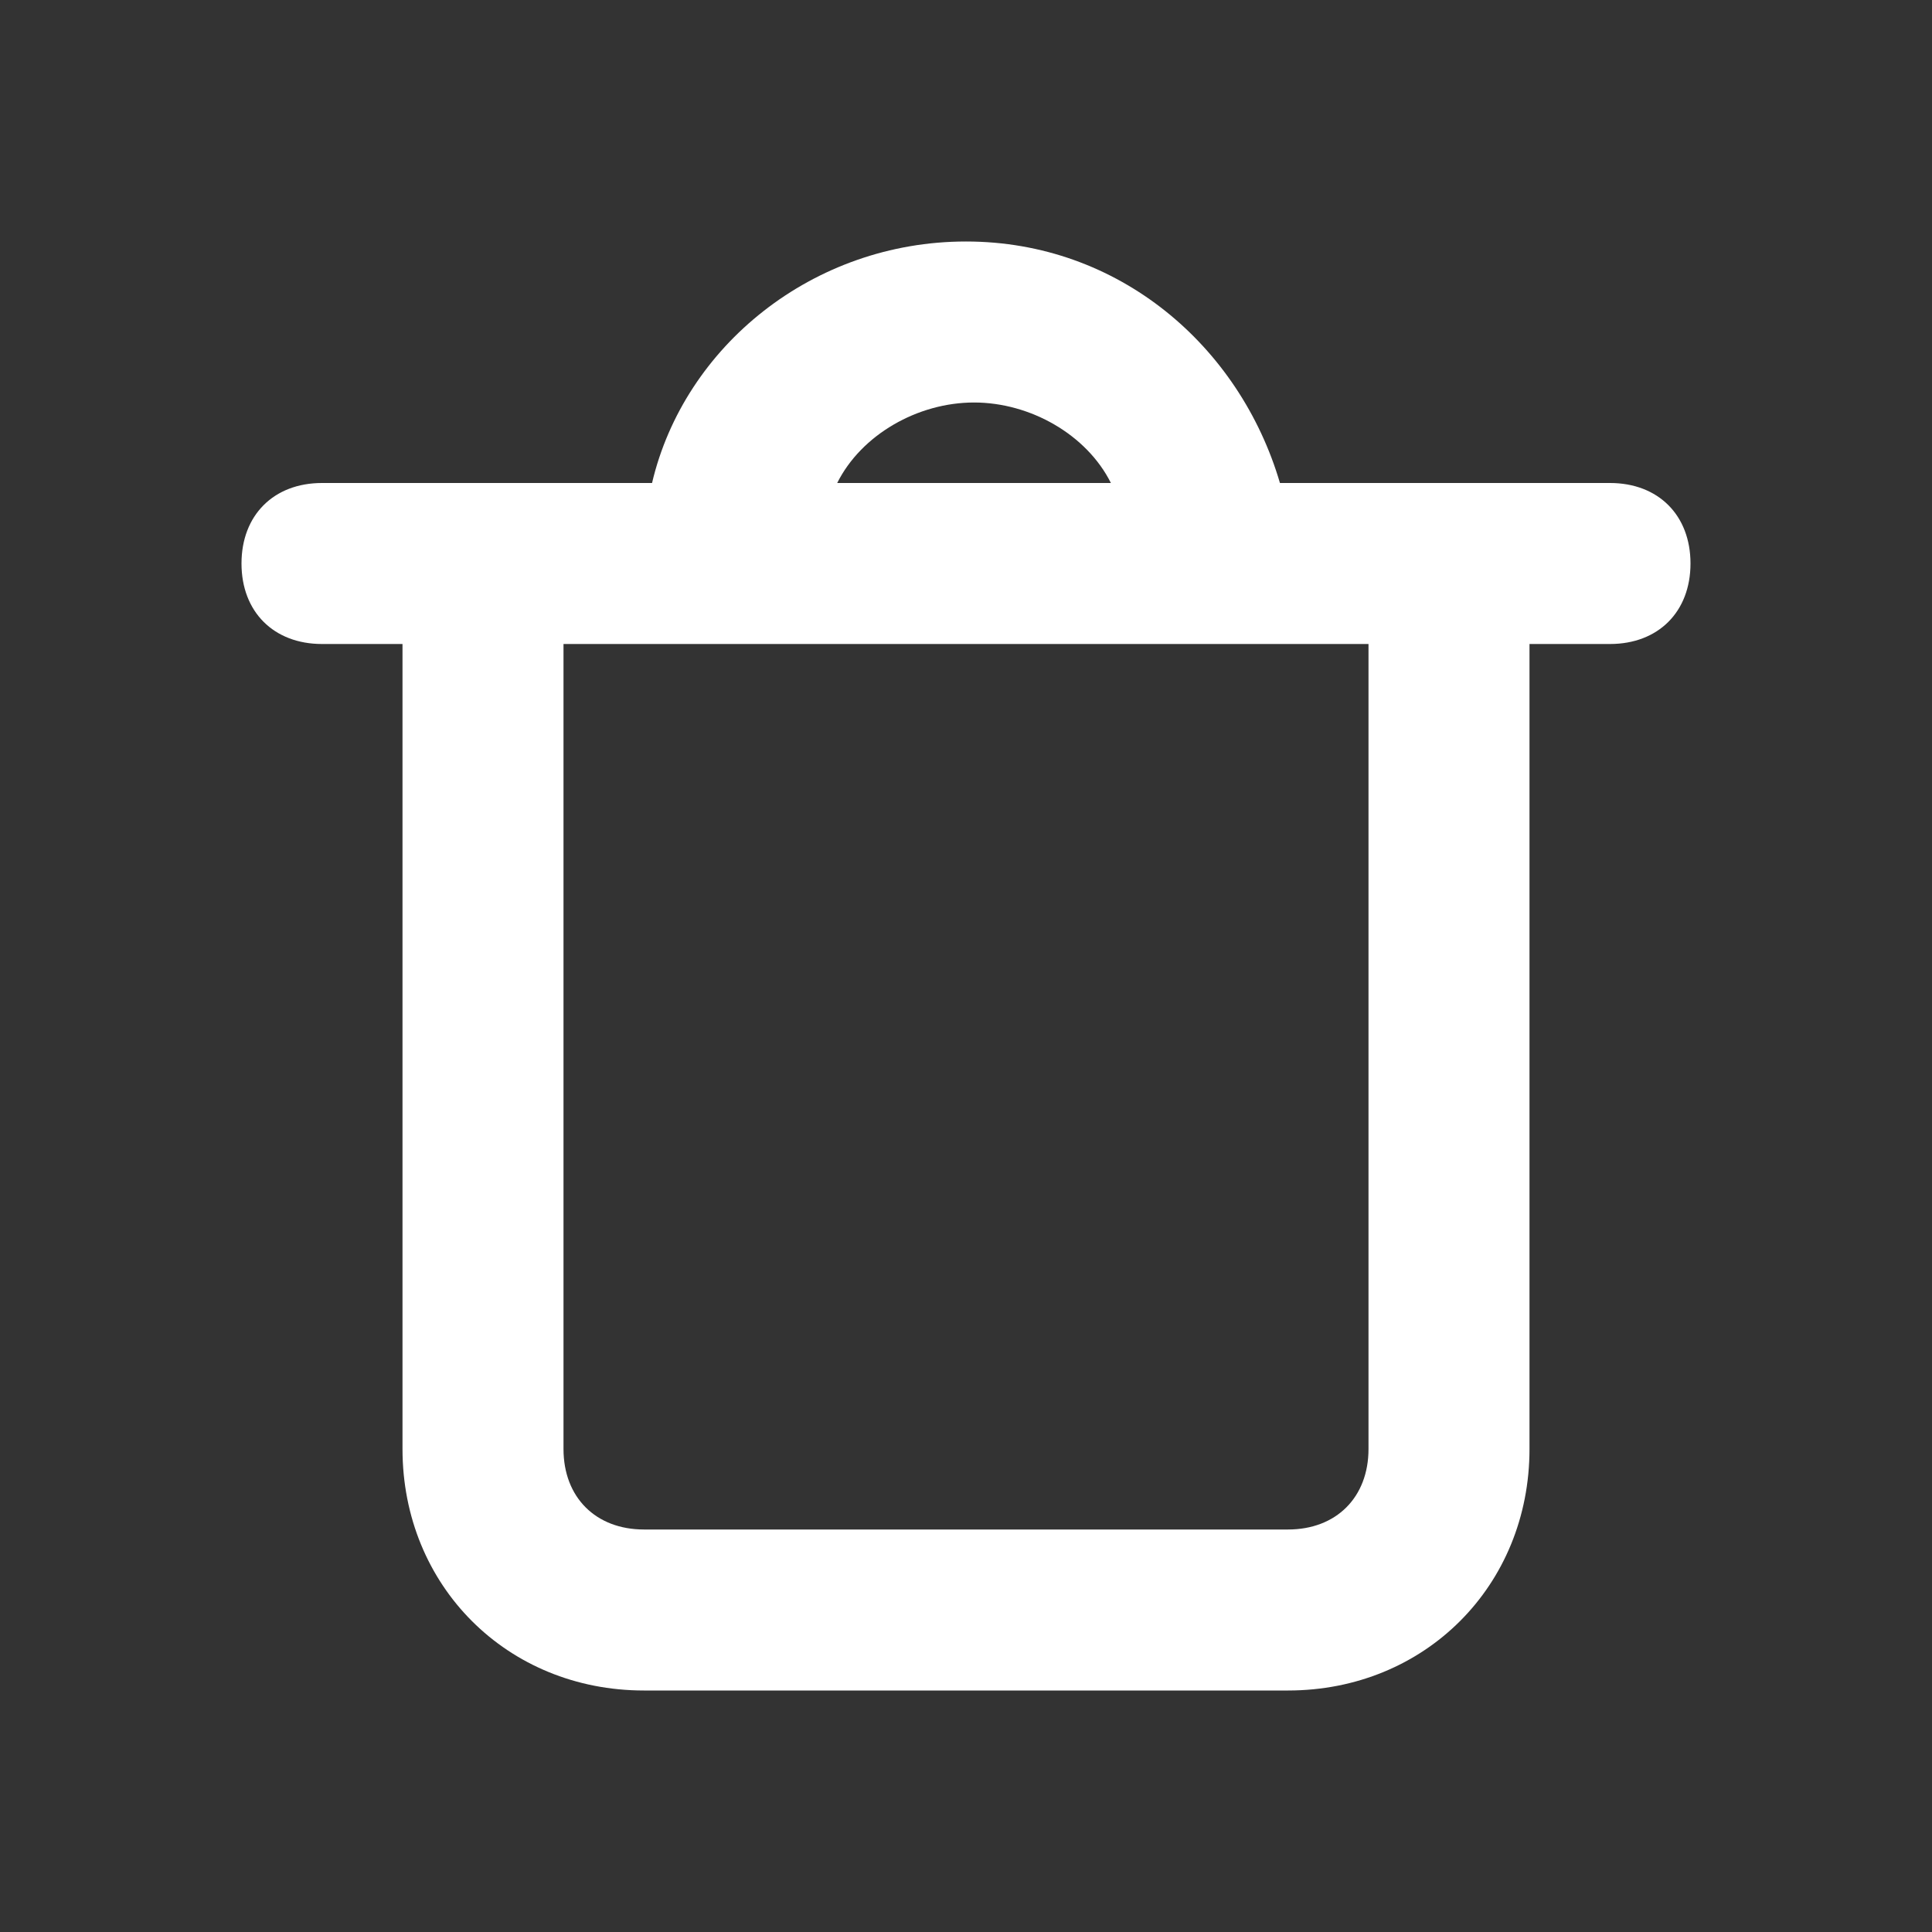 <?xml version="1.0" encoding="UTF-8"?>
<svg id="Capa_1" xmlns="http://www.w3.org/2000/svg" version="1.1" viewBox="0 0 24 24">
  <rect x="0" y="0" width="24" height="24" fill="#333333" stroke="none"/>
  <!-- Generator: Adobe Illustrator 29.2.1, SVG Export Plug-In . SVG Version: 2.1.0 Build 116)  -->
  <defs>
    <style>
      .st0 {
        fill: #fff;
      }
    </style>
  </defs>
  <path class="st0" d="M16,21h-8c-1.7,0-3-1.3-3-3V8h-1c-.6,0-1-.4-1-1s.4-1,1-1h4.1c.4-1.7,2-3,3.9-3s3.4,1.3,3.9,3h4.1c.6,0,1,.4,1,1s-.4,1-1,1h-1v10c0,1.7-1.3,3-3,3ZM7,8v10c0,.6.4,1,1,1h8c.6,0,1-.4,1-1V8H7ZM10.3,6h3.5c-.3-.6-1-1-1.7-1s-1.4.4-1.7,1Z"/>
</svg>